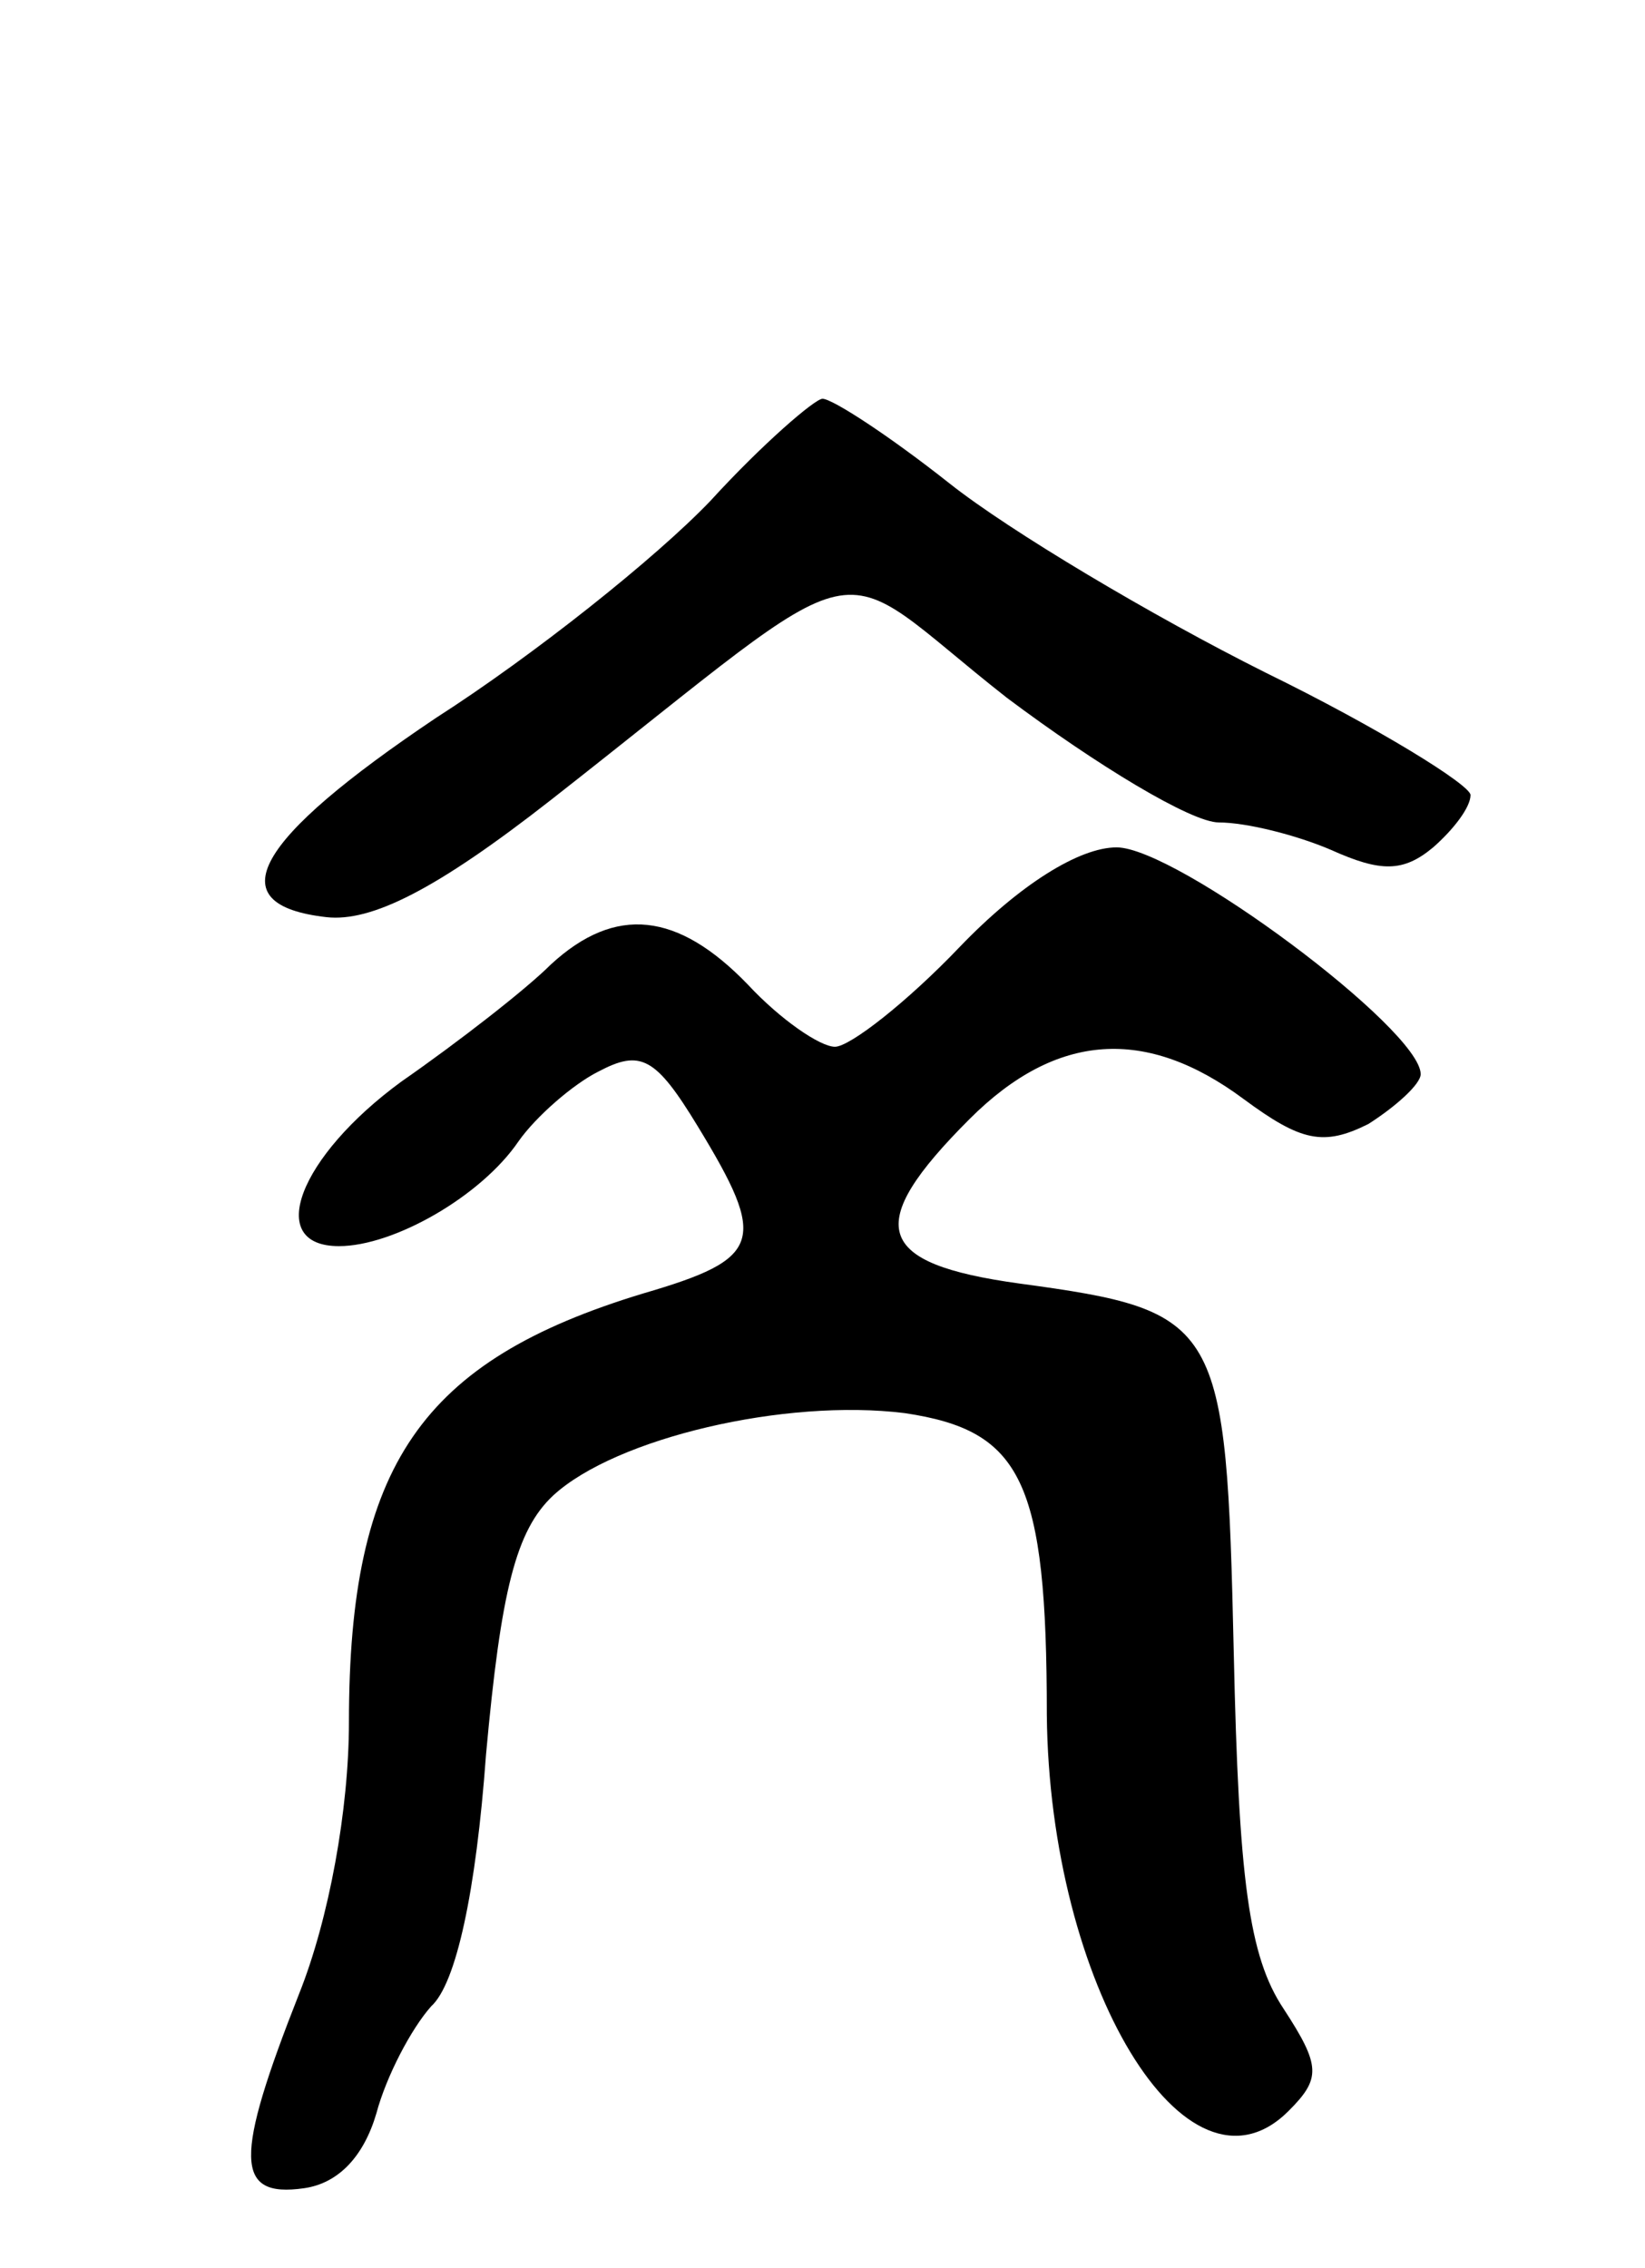 <svg version="1.0" xmlns="http://www.w3.org/2000/svg"
 width="66pt" height="91pt" viewBox="0 0 66 91"
 preserveAspectRatio="xMidYMid meet">
<g transform="translate(0,91) scale(0.1,-0.1)"
fill="#000000" stroke="none">
<path d="M285 709 c-22 -23 -71 -62 -110 -87 -73 -49 -88 -75 -44 -80 18 -2
44 11 90 47 134 105 109 99 183 41 36 -27 74 -50 85 -50 11 0 31 -5 45 -11 20
-9 29 -9 41 1 8 7 15 16 15 21 0 4 -37 27 -82 49 -46 23 -103 57 -127 76 -24
19 -47 34 -51 34 -3 0 -24 -18 -45 -41z"/>
<path d="M385 530 c-21 -22 -44 -40 -50 -40 -6 0 -22 11 -35 25 -28 29 -53 32
-79 8 -10 -10 -37 -31 -60 -47 -41 -30 -55 -66 -25 -66 22 0 57 20 72 42 7 10
22 23 32 28 17 9 23 6 40 -22 28 -46 26 -53 -22 -67 -89 -27 -118 -69 -118
-172 0 -35 -8 -79 -20 -109 -26 -66 -26 -82 2 -78 14 2 24 13 29 30 4 15 14
34 22 43 10 9 18 46 22 101 6 66 12 90 27 104 25 23 93 39 141 33 47 -7 57
-27 57 -121 1 -108 56 -200 97 -159 13 13 13 18 -2 41 -14 21 -18 52 -20 143
-3 133 -5 137 -86 148 -58 8 -63 23 -20 66 35 35 71 37 110 8 23 -17 32 -19
50 -10 11 7 21 16 21 20 0 18 -98 91 -122 91 -15 0 -39 -15 -63 -40z"/>
</g>
</svg>
